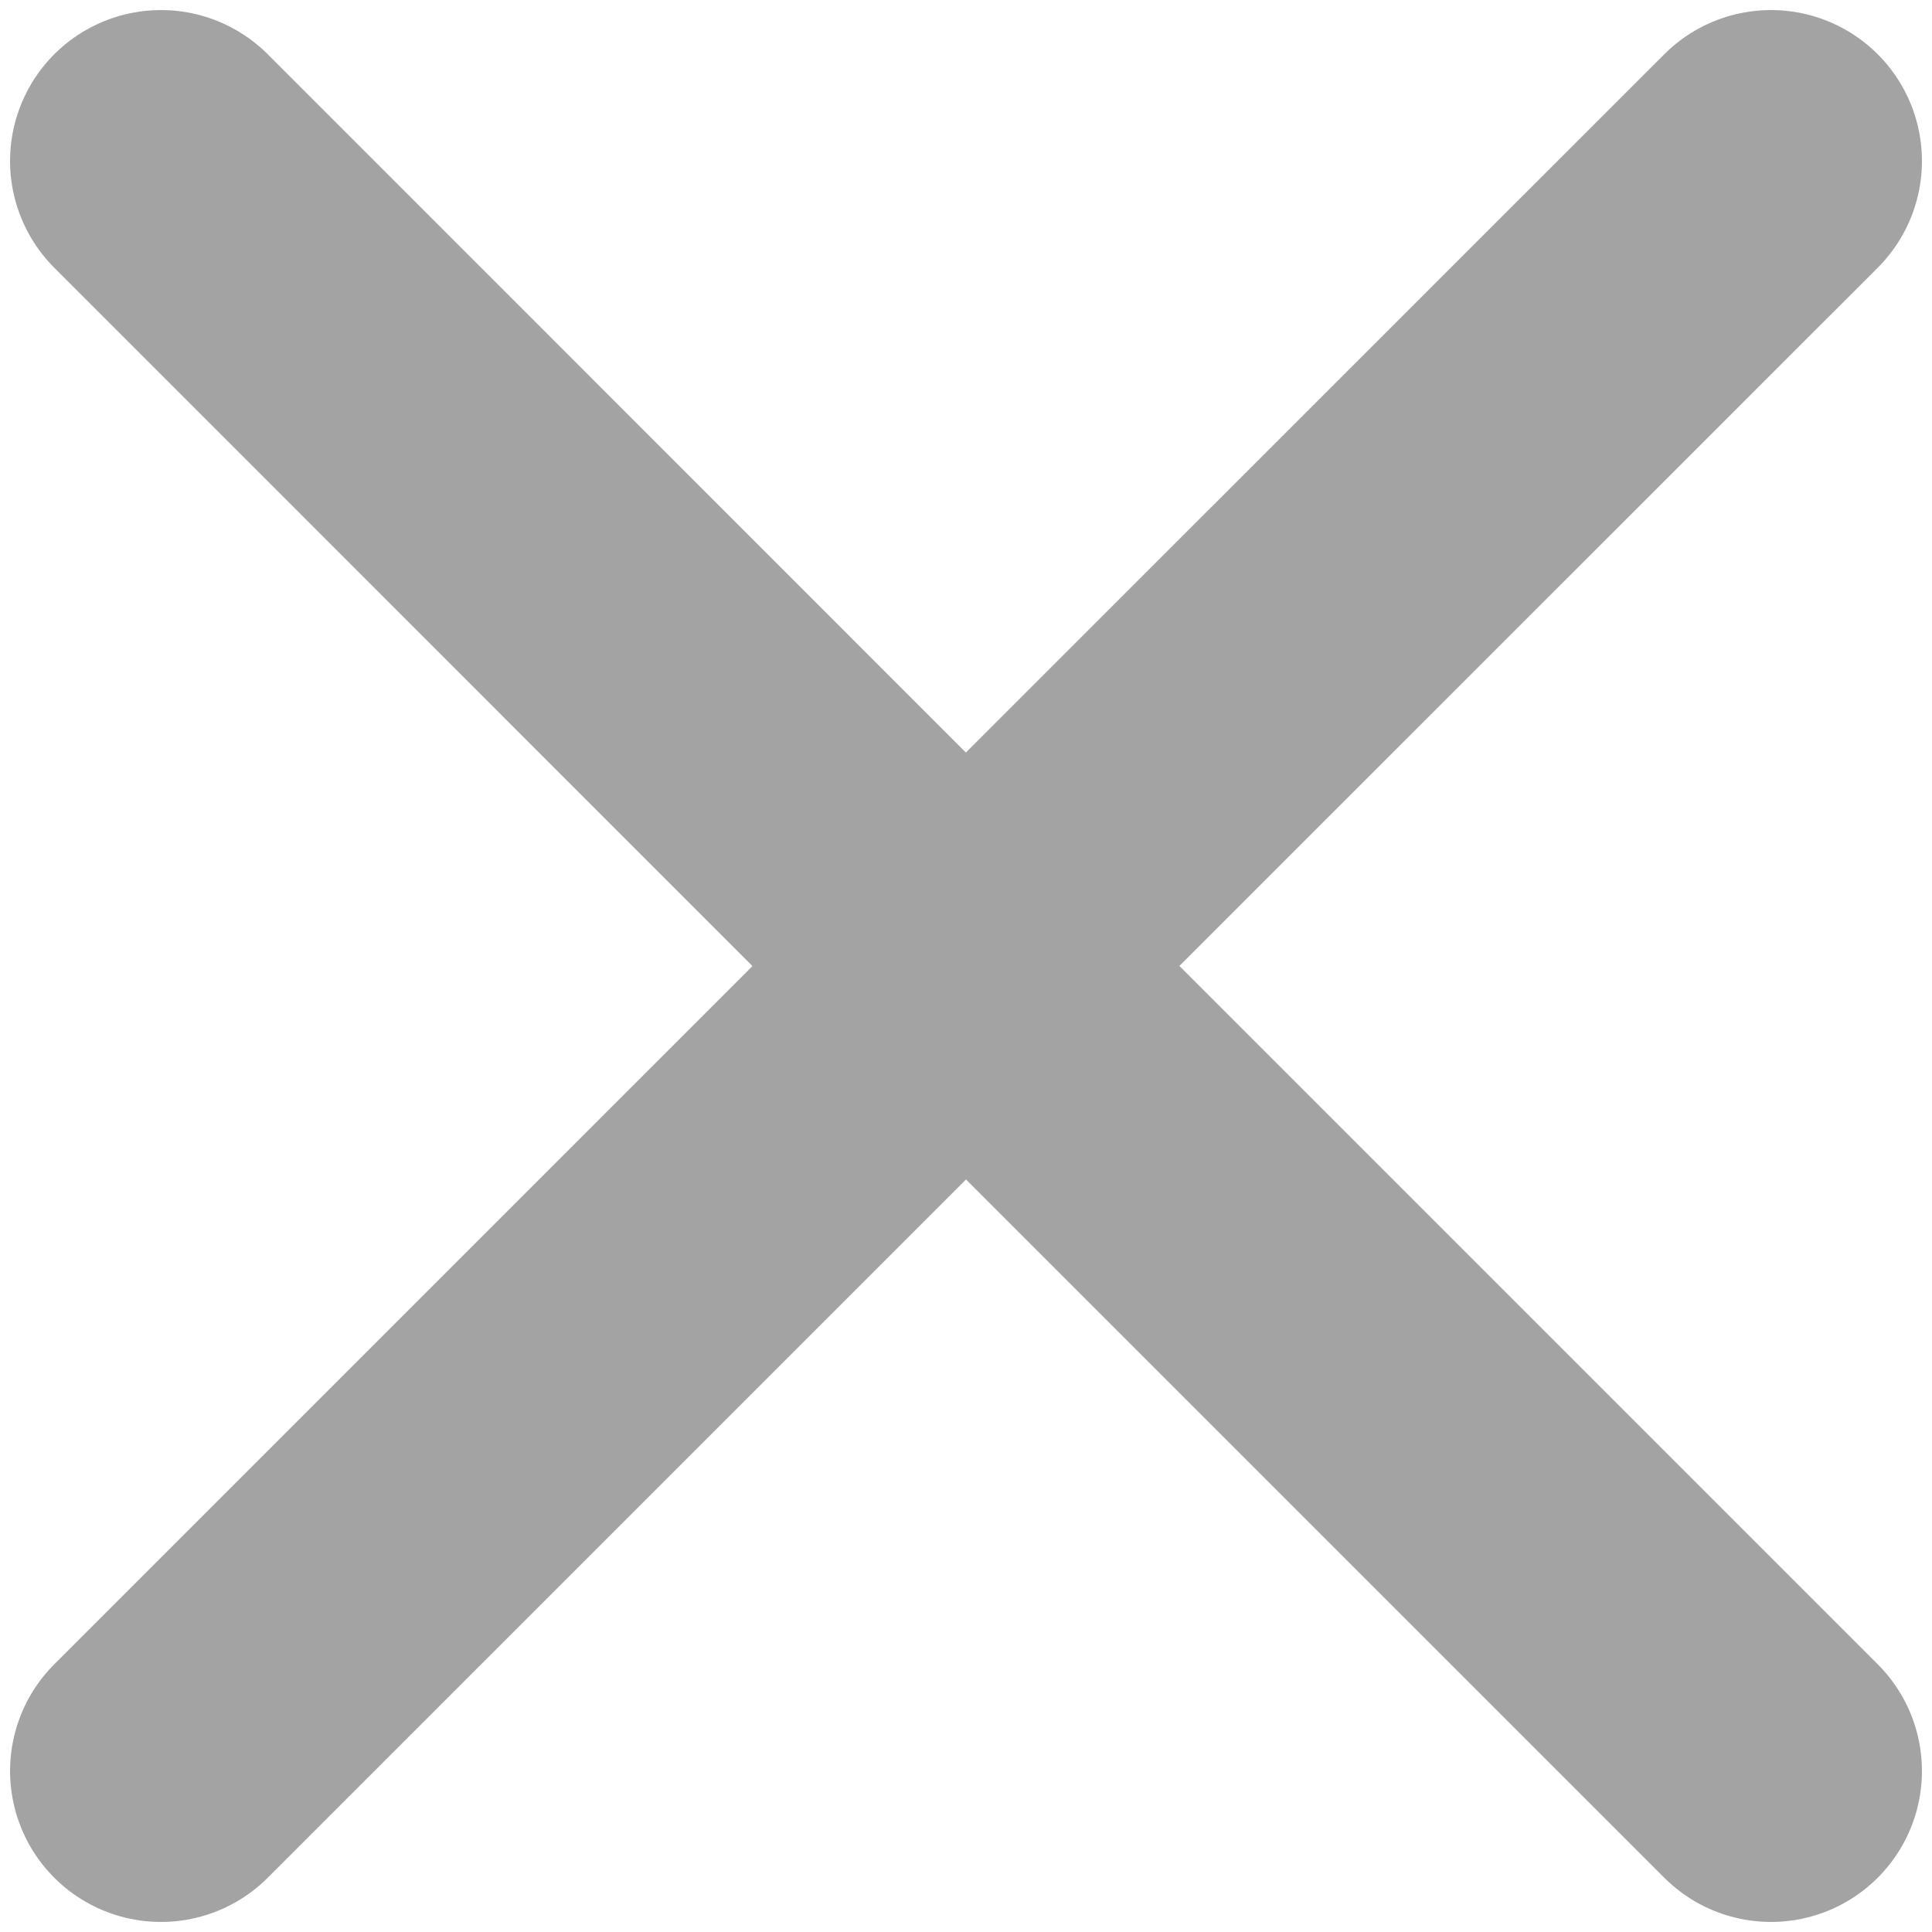 <svg width="12" height="12" viewBox="0 0 12 12" fill="none" xmlns="http://www.w3.org/2000/svg">
<path d="M1 11L6 6M11 1L5.999 6M5.999 6L1 1M6 6L11 11" stroke="#A3A3A3" stroke-width="1.875" stroke-linecap="round" stroke-linejoin="round"/>
</svg>
